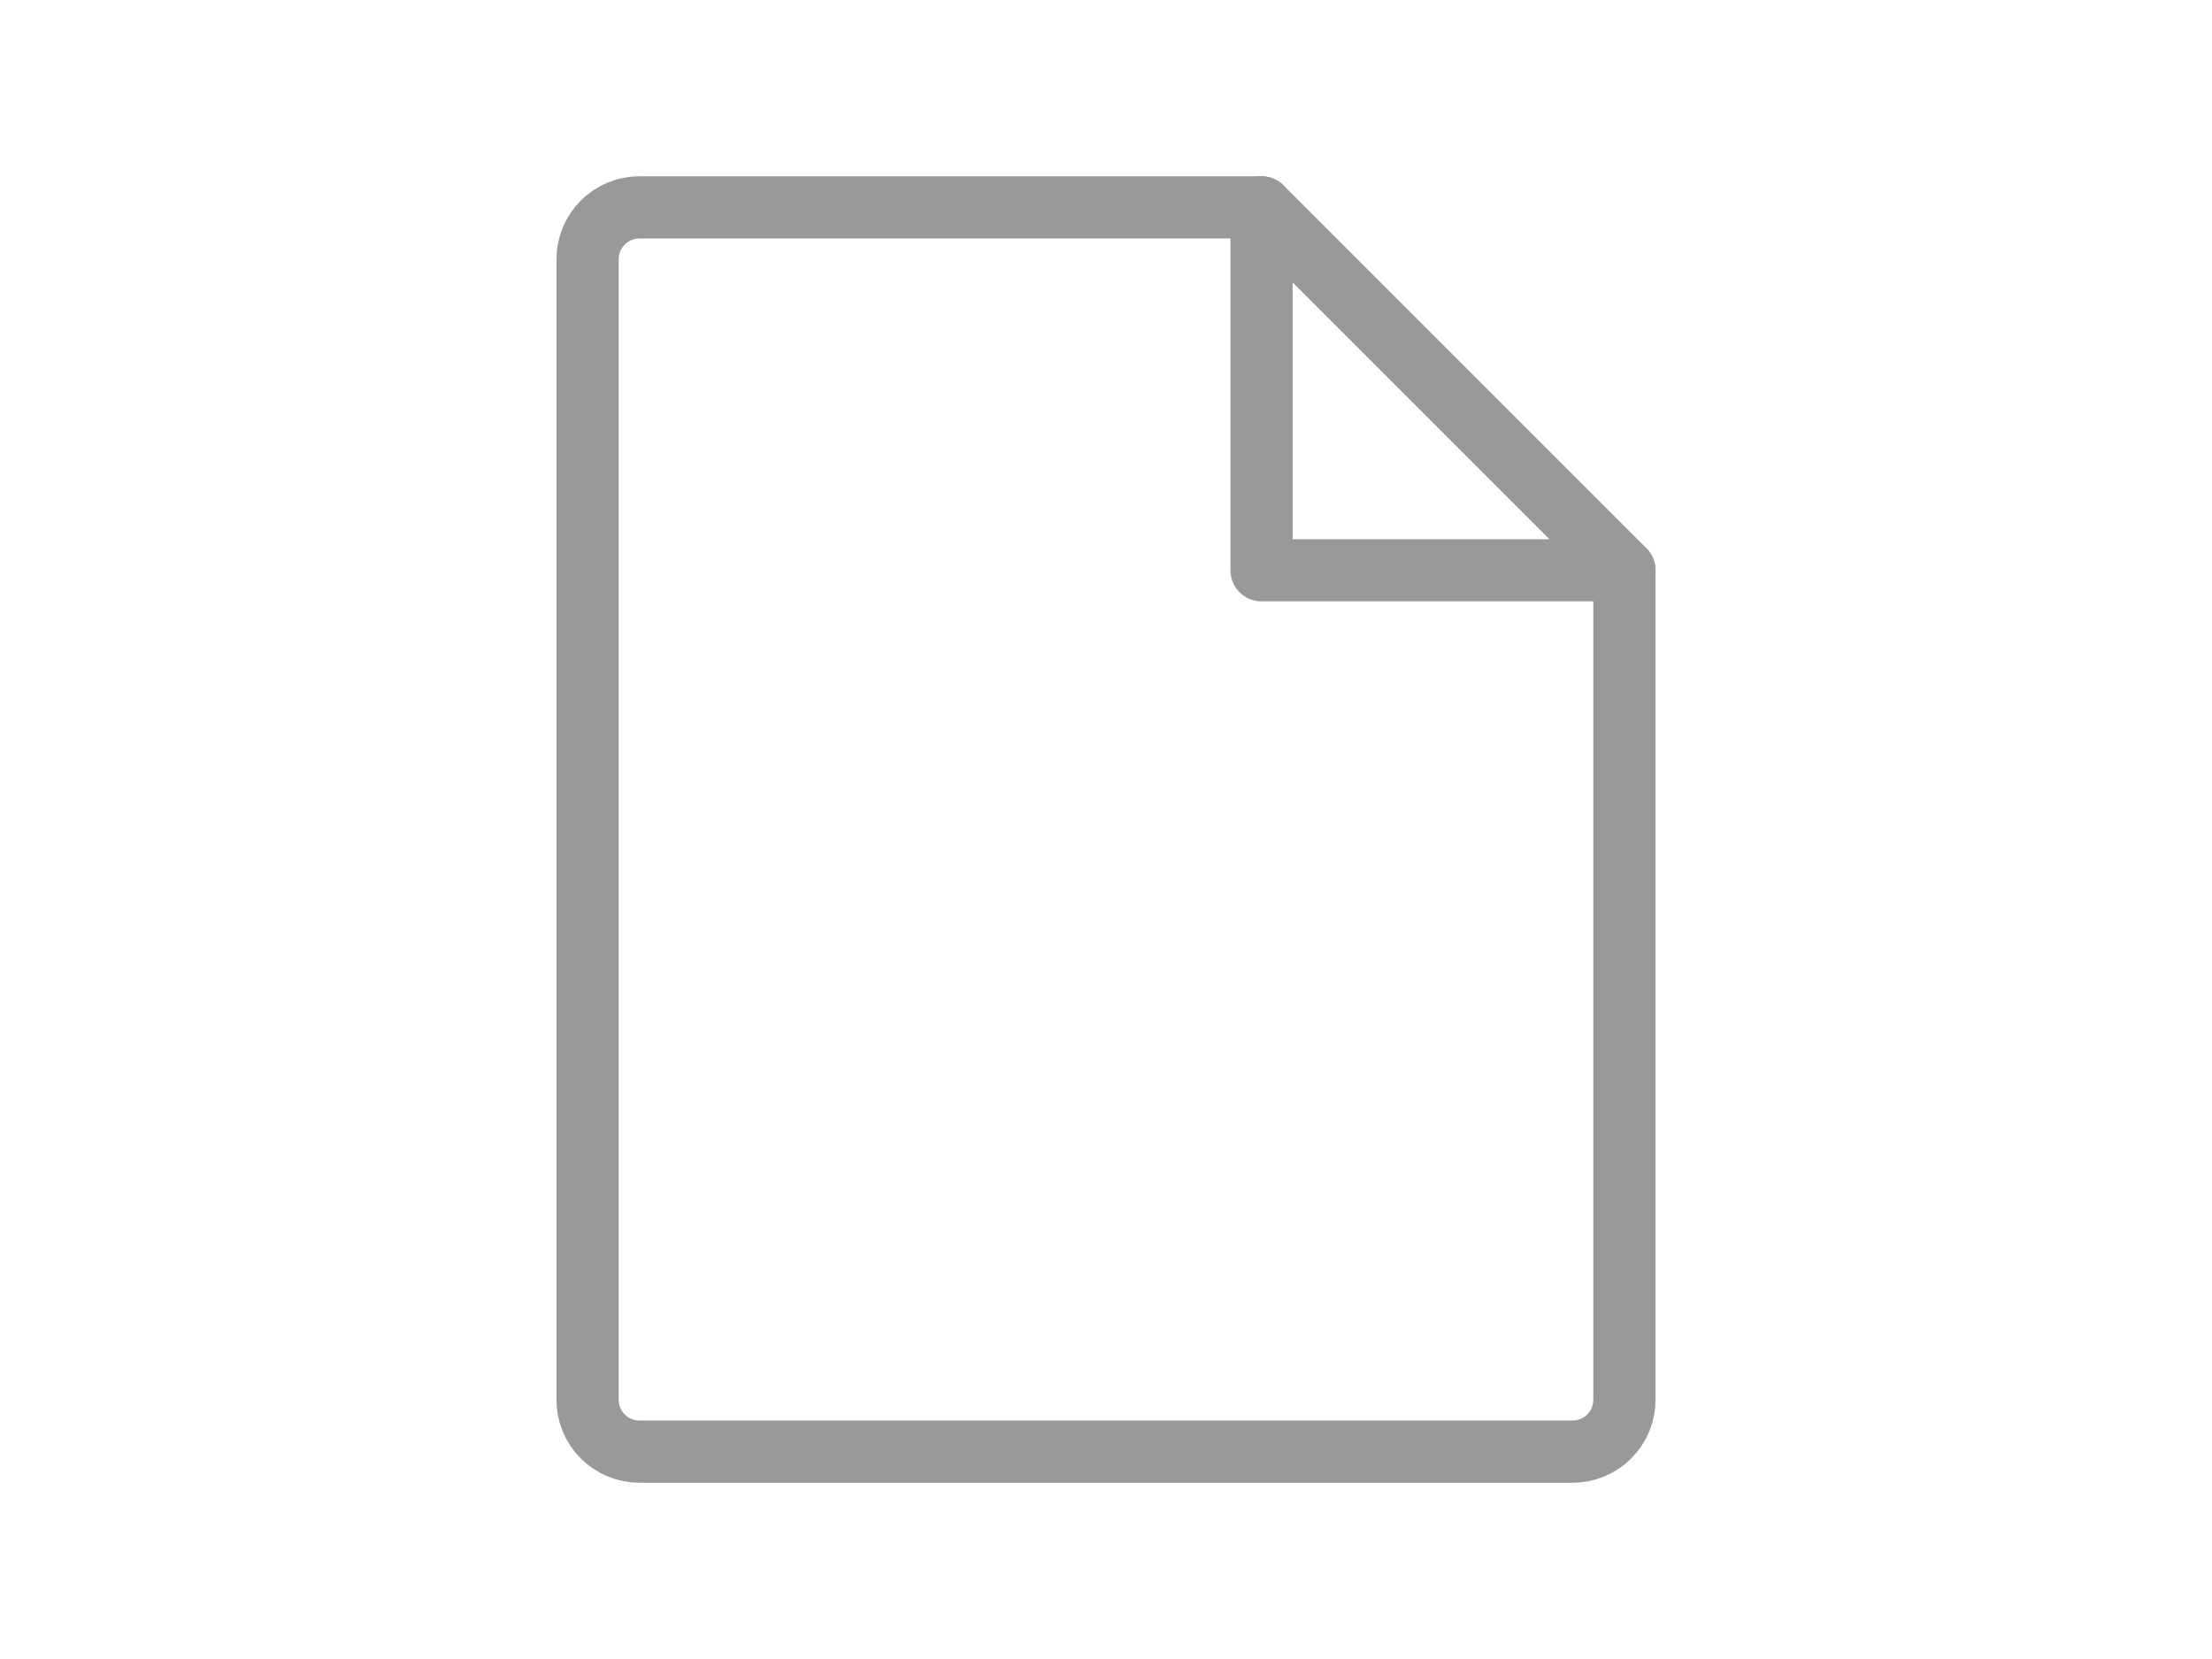 <svg width="80" height="60" viewBox="0 0 80 80" fill="none" xmlns="http://www.w3.org/2000/svg">
<path d="M62.5 70H17.5C16.837 70 16.201 69.737 15.732 69.268C15.263 68.799 15 68.163 15 67.5V12.5C15 11.837 15.263 11.201 15.732 10.732C16.201 10.263 16.837 10 17.5 10H47.5L65 27.5V67.5C65 68.163 64.737 68.799 64.268 69.268C63.799 69.737 63.163 70 62.5 70Z" stroke="#999999" stroke-width="3" stroke-linecap="round" stroke-linejoin="round"/>
<path d="M47.5 10V27.5H65" stroke="#999999" stroke-width="3" stroke-linecap="round" stroke-linejoin="round"/>
</svg>
